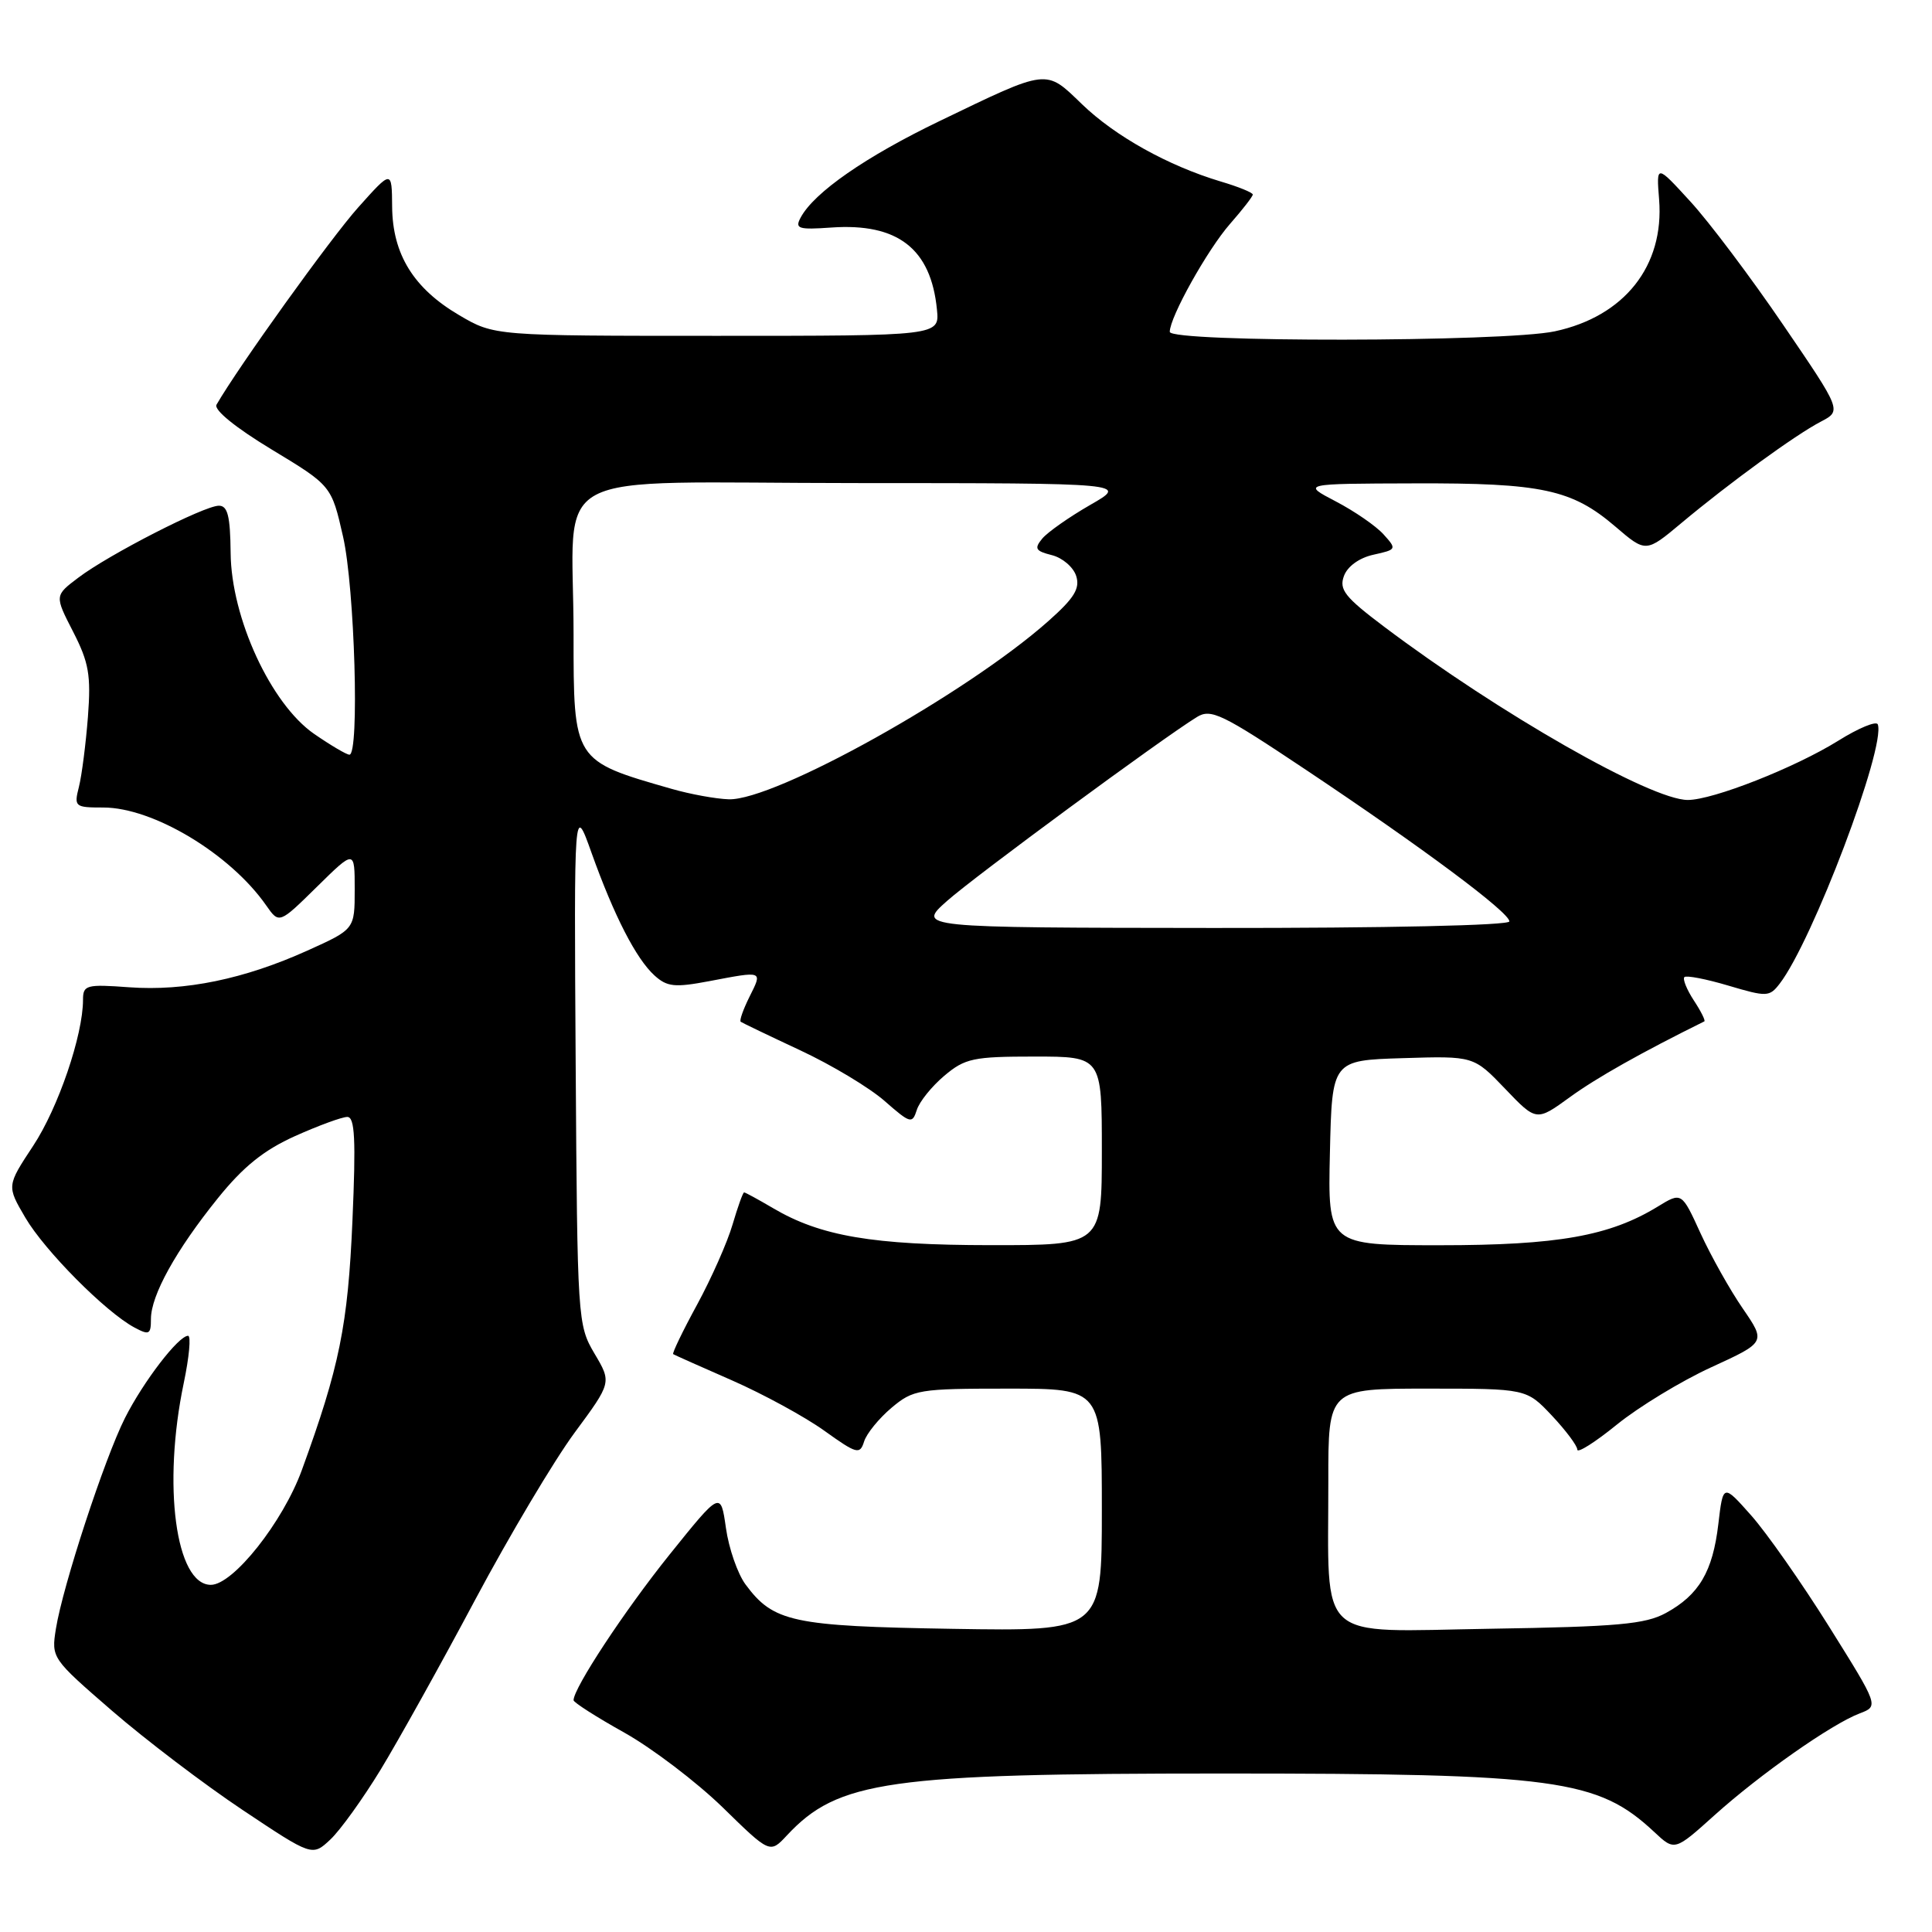 <?xml version="1.0" encoding="UTF-8" standalone="no"?>
<!DOCTYPE svg PUBLIC "-//W3C//DTD SVG 1.1//EN" "http://www.w3.org/Graphics/SVG/1.1/DTD/svg11.dtd" >
<svg xmlns="http://www.w3.org/2000/svg" xmlns:xlink="http://www.w3.org/1999/xlink" version="1.1" viewBox="0 0 256 256">
 <g >
 <path fill="currentColor"
d=" M 50.43 234.50 C 52.77 230.65 58.41 220.53 62.95 212.00 C 67.50 203.47 73.43 193.51 76.13 189.85 C 81.05 183.19 81.05 183.19 78.77 179.35 C 76.54 175.57 76.50 174.89 76.28 141.00 C 76.06 106.50 76.06 106.50 78.38 113.00 C 81.37 121.36 84.29 127.05 86.73 129.26 C 88.40 130.77 89.41 130.87 93.97 130.01 C 101.16 128.64 101.05 128.60 99.32 132.06 C 98.48 133.75 97.95 135.24 98.15 135.39 C 98.34 135.53 101.90 137.24 106.05 139.18 C 110.21 141.12 115.23 144.14 117.22 145.89 C 120.63 148.88 120.88 148.95 121.48 147.08 C 121.82 145.98 123.47 143.94 125.13 142.54 C 127.87 140.23 128.98 140.00 137.08 140.00 C 146.00 140.00 146.00 140.00 146.00 152.50 C 146.00 165.00 146.00 165.00 131.25 164.99 C 115.62 164.98 108.72 163.80 102.42 160.08 C 100.48 158.94 98.76 158.00 98.60 158.00 C 98.44 158.00 97.76 159.91 97.07 162.25 C 96.39 164.59 94.27 169.37 92.37 172.87 C 90.46 176.37 89.04 179.33 89.20 179.43 C 89.37 179.54 92.88 181.11 97.00 182.91 C 101.12 184.72 106.61 187.71 109.20 189.56 C 113.54 192.67 113.94 192.78 114.50 191.00 C 114.83 189.95 116.47 187.94 118.13 186.54 C 121.01 184.12 121.73 184.00 133.58 184.00 C 146.00 184.00 146.00 184.00 146.00 200.08 C 146.00 216.15 146.00 216.15 126.25 215.83 C 104.98 215.48 102.48 214.94 98.78 209.94 C 97.74 208.53 96.57 205.17 96.19 202.47 C 95.49 197.57 95.49 197.57 88.69 206.03 C 82.75 213.43 76.00 223.68 76.00 225.29 C 76.00 225.58 79.03 227.52 82.74 229.59 C 86.44 231.67 92.29 236.12 95.75 239.48 C 102.02 245.61 102.02 245.61 104.26 243.21 C 111.04 235.94 117.64 235.00 162.00 235.00 C 206.24 235.00 211.70 235.74 219.20 242.75 C 221.90 245.28 221.90 245.28 227.20 240.51 C 233.23 235.09 242.70 228.44 246.43 227.03 C 248.95 226.07 248.95 226.07 242.36 215.53 C 238.73 209.73 234.09 203.11 232.04 200.80 C 228.32 196.61 228.32 196.61 227.69 201.93 C 226.95 208.25 225.13 211.33 220.74 213.73 C 218.01 215.22 214.34 215.55 197.39 215.82 C 174.11 216.19 176.03 217.95 176.01 196.25 C 176.00 184.00 176.00 184.00 189.13 184.00 C 202.26 184.00 202.26 184.00 205.63 187.57 C 207.48 189.54 209.00 191.57 209.00 192.08 C 209.00 192.60 211.36 191.11 214.25 188.76 C 217.14 186.42 222.76 183.00 226.75 181.17 C 233.99 177.85 233.99 177.85 230.93 173.39 C 229.24 170.94 226.73 166.46 225.34 163.44 C 222.83 157.94 222.83 157.94 219.66 159.88 C 213.28 163.78 206.40 165.00 190.79 165.00 C 175.94 165.00 175.94 165.00 176.22 152.75 C 176.50 140.50 176.50 140.50 185.88 140.21 C 195.27 139.92 195.27 139.92 199.43 144.26 C 203.58 148.60 203.58 148.60 208.03 145.37 C 211.55 142.81 217.50 139.46 225.83 135.34 C 226.01 135.25 225.39 134.00 224.44 132.56 C 223.50 131.12 222.94 129.73 223.19 129.47 C 223.45 129.22 226.07 129.72 229.02 130.60 C 234.11 132.11 234.46 132.10 235.81 130.35 C 240.15 124.74 249.88 99.04 248.82 95.99 C 248.64 95.49 246.28 96.46 243.58 98.15 C 237.84 101.72 226.98 106.00 223.64 106.00 C 218.76 106.00 198.66 94.53 183.40 83.04 C 178.21 79.13 177.41 78.13 178.08 76.32 C 178.55 75.04 180.12 73.91 182.00 73.50 C 185.07 72.82 185.10 72.77 183.32 70.80 C 182.32 69.69 179.47 67.73 177.00 66.44 C 172.50 64.09 172.50 64.09 187.38 64.05 C 204.33 63.99 208.29 64.85 214.05 69.78 C 218.09 73.24 218.09 73.24 222.80 69.30 C 229.15 63.99 237.89 57.63 241.27 55.87 C 244.04 54.42 244.04 54.42 236.27 43.03 C 232.00 36.76 226.47 29.41 223.98 26.70 C 219.47 21.77 219.47 21.77 219.84 26.43 C 220.54 35.23 215.25 41.92 206.03 43.90 C 199.33 45.34 155.00 45.39 155.00 43.97 C 155.00 42.02 160.00 33.07 163.00 29.65 C 164.65 27.77 166.00 26.03 166.00 25.78 C 166.00 25.52 164.09 24.74 161.75 24.05 C 154.78 21.96 147.76 18.05 143.36 13.80 C 138.50 9.11 139.00 9.05 124.50 16.04 C 114.70 20.76 107.87 25.50 106.09 28.83 C 105.30 30.30 105.77 30.46 110.15 30.15 C 118.95 29.53 123.36 32.95 124.15 41.02 C 124.50 44.50 124.50 44.50 95.00 44.50 C 65.50 44.50 65.50 44.50 60.84 41.76 C 54.80 38.21 52.01 33.69 51.96 27.38 C 51.92 22.50 51.92 22.50 47.45 27.50 C 43.85 31.52 31.61 48.56 28.69 53.62 C 28.30 54.30 31.20 56.66 35.98 59.55 C 43.92 64.35 43.92 64.35 45.46 71.12 C 47.00 77.91 47.65 100.00 46.30 100.00 C 45.92 100.00 43.82 98.76 41.63 97.25 C 35.90 93.29 30.63 81.88 30.56 73.25 C 30.51 68.39 30.17 67.00 29.00 67.01 C 27.05 67.01 14.40 73.49 10.37 76.55 C 7.23 78.92 7.23 78.92 9.69 83.71 C 11.78 87.79 12.07 89.46 11.65 95.00 C 11.37 98.58 10.84 102.74 10.46 104.25 C 9.79 106.90 9.91 107.00 13.69 107.00 C 20.29 107.00 30.51 113.14 35.27 119.97 C 36.99 122.43 36.99 122.43 42.00 117.50 C 47.00 112.58 47.00 112.58 47.00 117.85 C 47.00 123.13 47.00 123.13 40.75 125.95 C 32.35 129.74 24.53 131.35 17.13 130.82 C 11.43 130.40 11.00 130.52 11.00 132.48 C 11.00 137.17 7.71 146.81 4.40 151.82 C 0.89 157.14 0.89 157.14 3.36 161.35 C 5.93 165.73 14.00 173.86 17.81 175.90 C 19.77 176.95 20.00 176.83 20.00 174.77 C 20.00 171.64 23.32 165.65 28.86 158.78 C 32.24 154.58 34.97 152.39 39.11 150.53 C 42.21 149.14 45.32 148.00 46.02 148.00 C 47.02 148.00 47.17 150.97 46.70 161.75 C 46.10 175.60 44.99 181.10 39.99 194.81 C 37.48 201.69 30.89 210.00 27.94 210.00 C 23.28 210.00 21.51 196.80 24.35 183.25 C 25.07 179.81 25.33 177.00 24.92 177.00 C 23.65 177.00 19.00 183.06 16.56 187.89 C 13.85 193.26 8.32 210.14 7.41 215.81 C 6.79 219.69 6.85 219.76 14.86 226.70 C 19.30 230.54 27.09 236.46 32.16 239.84 C 41.38 245.99 41.38 245.99 43.78 243.74 C 45.09 242.51 48.08 238.35 50.43 234.50 Z  M 125.50 119.37 C 129.21 116.08 153.87 97.93 158.58 95.02 C 160.45 93.86 161.88 94.55 173.08 102.03 C 188.54 112.35 200.00 120.89 200.00 122.09 C 200.00 122.62 183.74 122.98 160.75 122.96 C 121.50 122.92 121.50 122.92 125.50 119.37 Z  M 89.00 104.53 C 75.94 100.79 76.00 100.88 76.00 84.05 C 76.00 61.52 71.38 64.00 113.38 64.01 C 149.50 64.02 149.50 64.02 144.45 66.91 C 141.67 68.51 138.82 70.51 138.11 71.36 C 137.01 72.69 137.20 73.01 139.38 73.56 C 140.78 73.91 142.23 75.15 142.60 76.32 C 143.13 77.98 142.35 79.25 138.91 82.30 C 128.05 91.94 102.67 106.09 96.57 105.91 C 94.88 105.86 91.47 105.24 89.00 104.53 Z "/>
</g>
</svg>